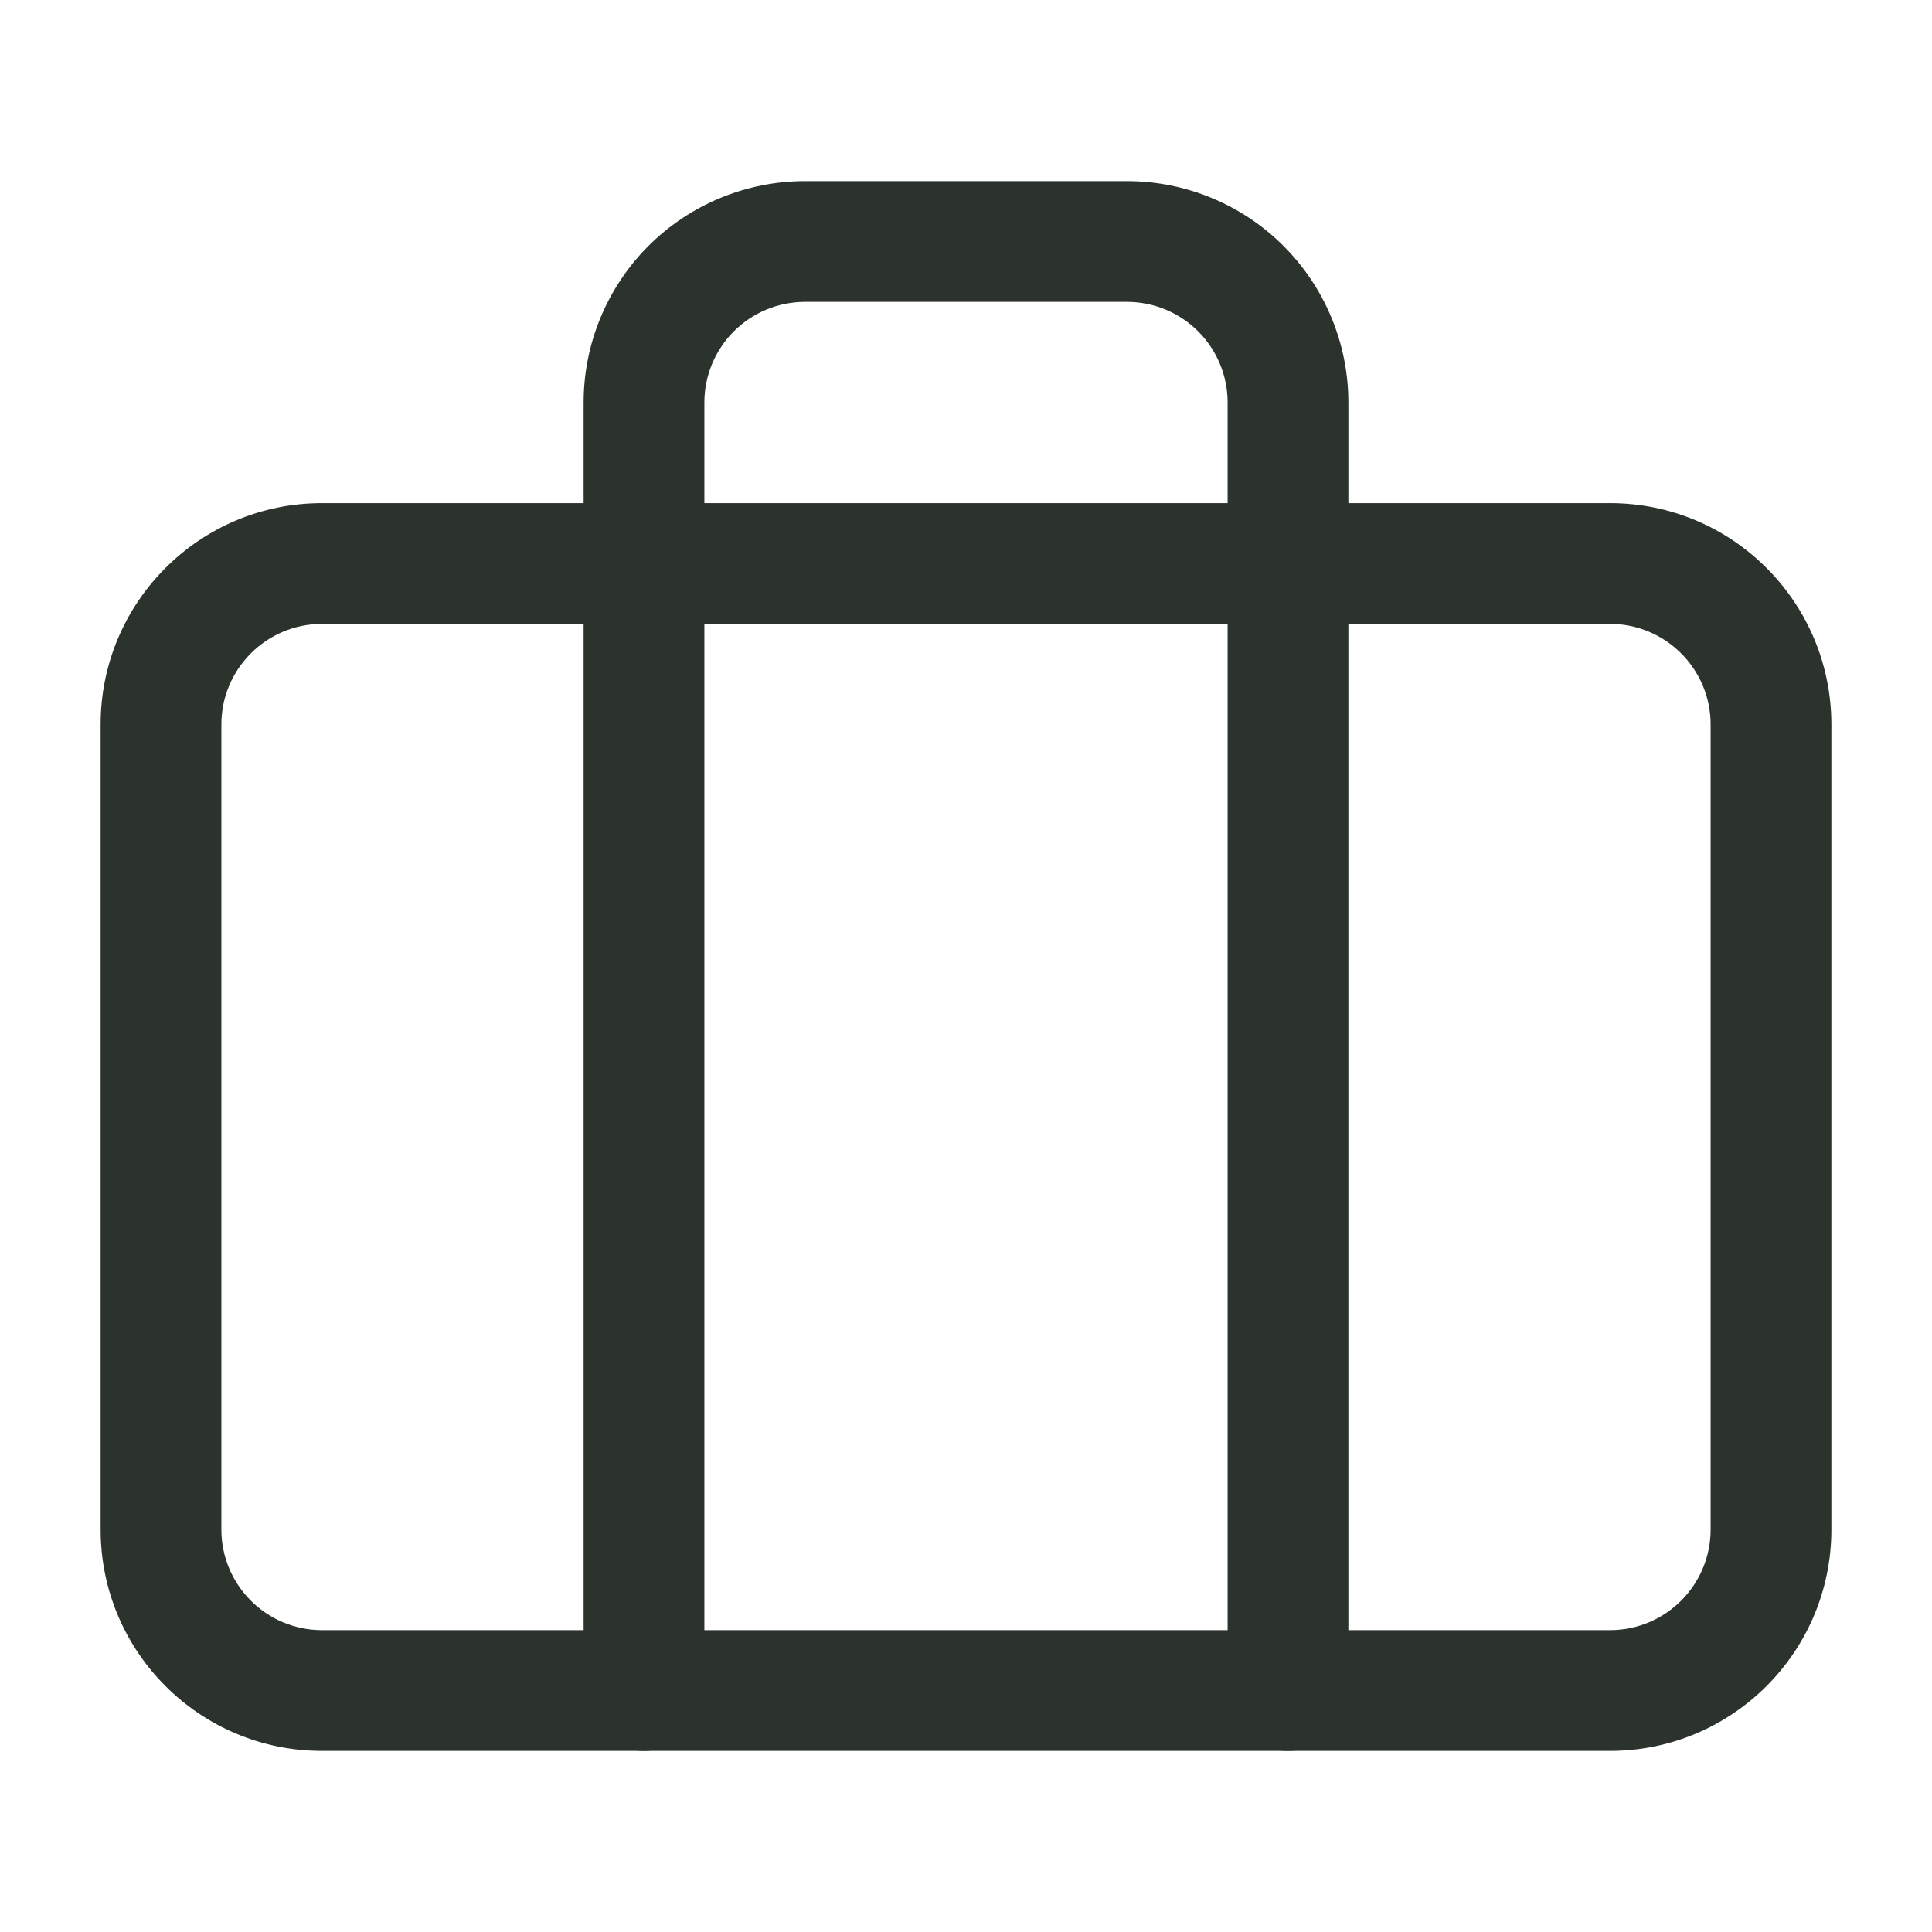 <svg width="24" height="24" viewBox="0 0 24 24" fill="none" xmlns="http://www.w3.org/2000/svg">
<path fill-rule="evenodd" clip-rule="evenodd" d="M4 7.75C3.31 7.75 2.75 8.31 2.75 9V19C2.75 19.69 3.31 20.25 4 20.25H20C20.69 20.25 21.25 19.69 21.25 19V9C21.25 8.31 20.69 7.75 20 7.75H4ZM1.25 9C1.25 7.481 2.481 6.25 4 6.25H20C21.519 6.25 22.75 7.481 22.75 9V19C22.75 20.519 21.519 21.75 20 21.75H4C2.481 21.75 1.25 20.519 1.25 19V9Z" fill="#2C332D"/>
<path fill-rule="evenodd" clip-rule="evenodd" d="M8.055 3.055C8.571 2.54 9.271 2.25 10 2.25H14C14.729 2.25 15.429 2.54 15.944 3.055C16.46 3.571 16.75 4.271 16.75 5V21C16.75 21.414 16.414 21.75 16 21.75C15.586 21.75 15.25 21.414 15.25 21V5C15.25 4.668 15.118 4.351 14.884 4.116C14.649 3.882 14.332 3.75 14 3.75H10C9.668 3.75 9.351 3.882 9.116 4.116C8.882 4.351 8.75 4.668 8.75 5V21C8.75 21.414 8.414 21.75 8 21.75C7.586 21.75 7.25 21.414 7.25 21V5C7.25 4.271 7.54 3.571 8.055 3.055Z" fill="#2C332D"/>
</svg>

